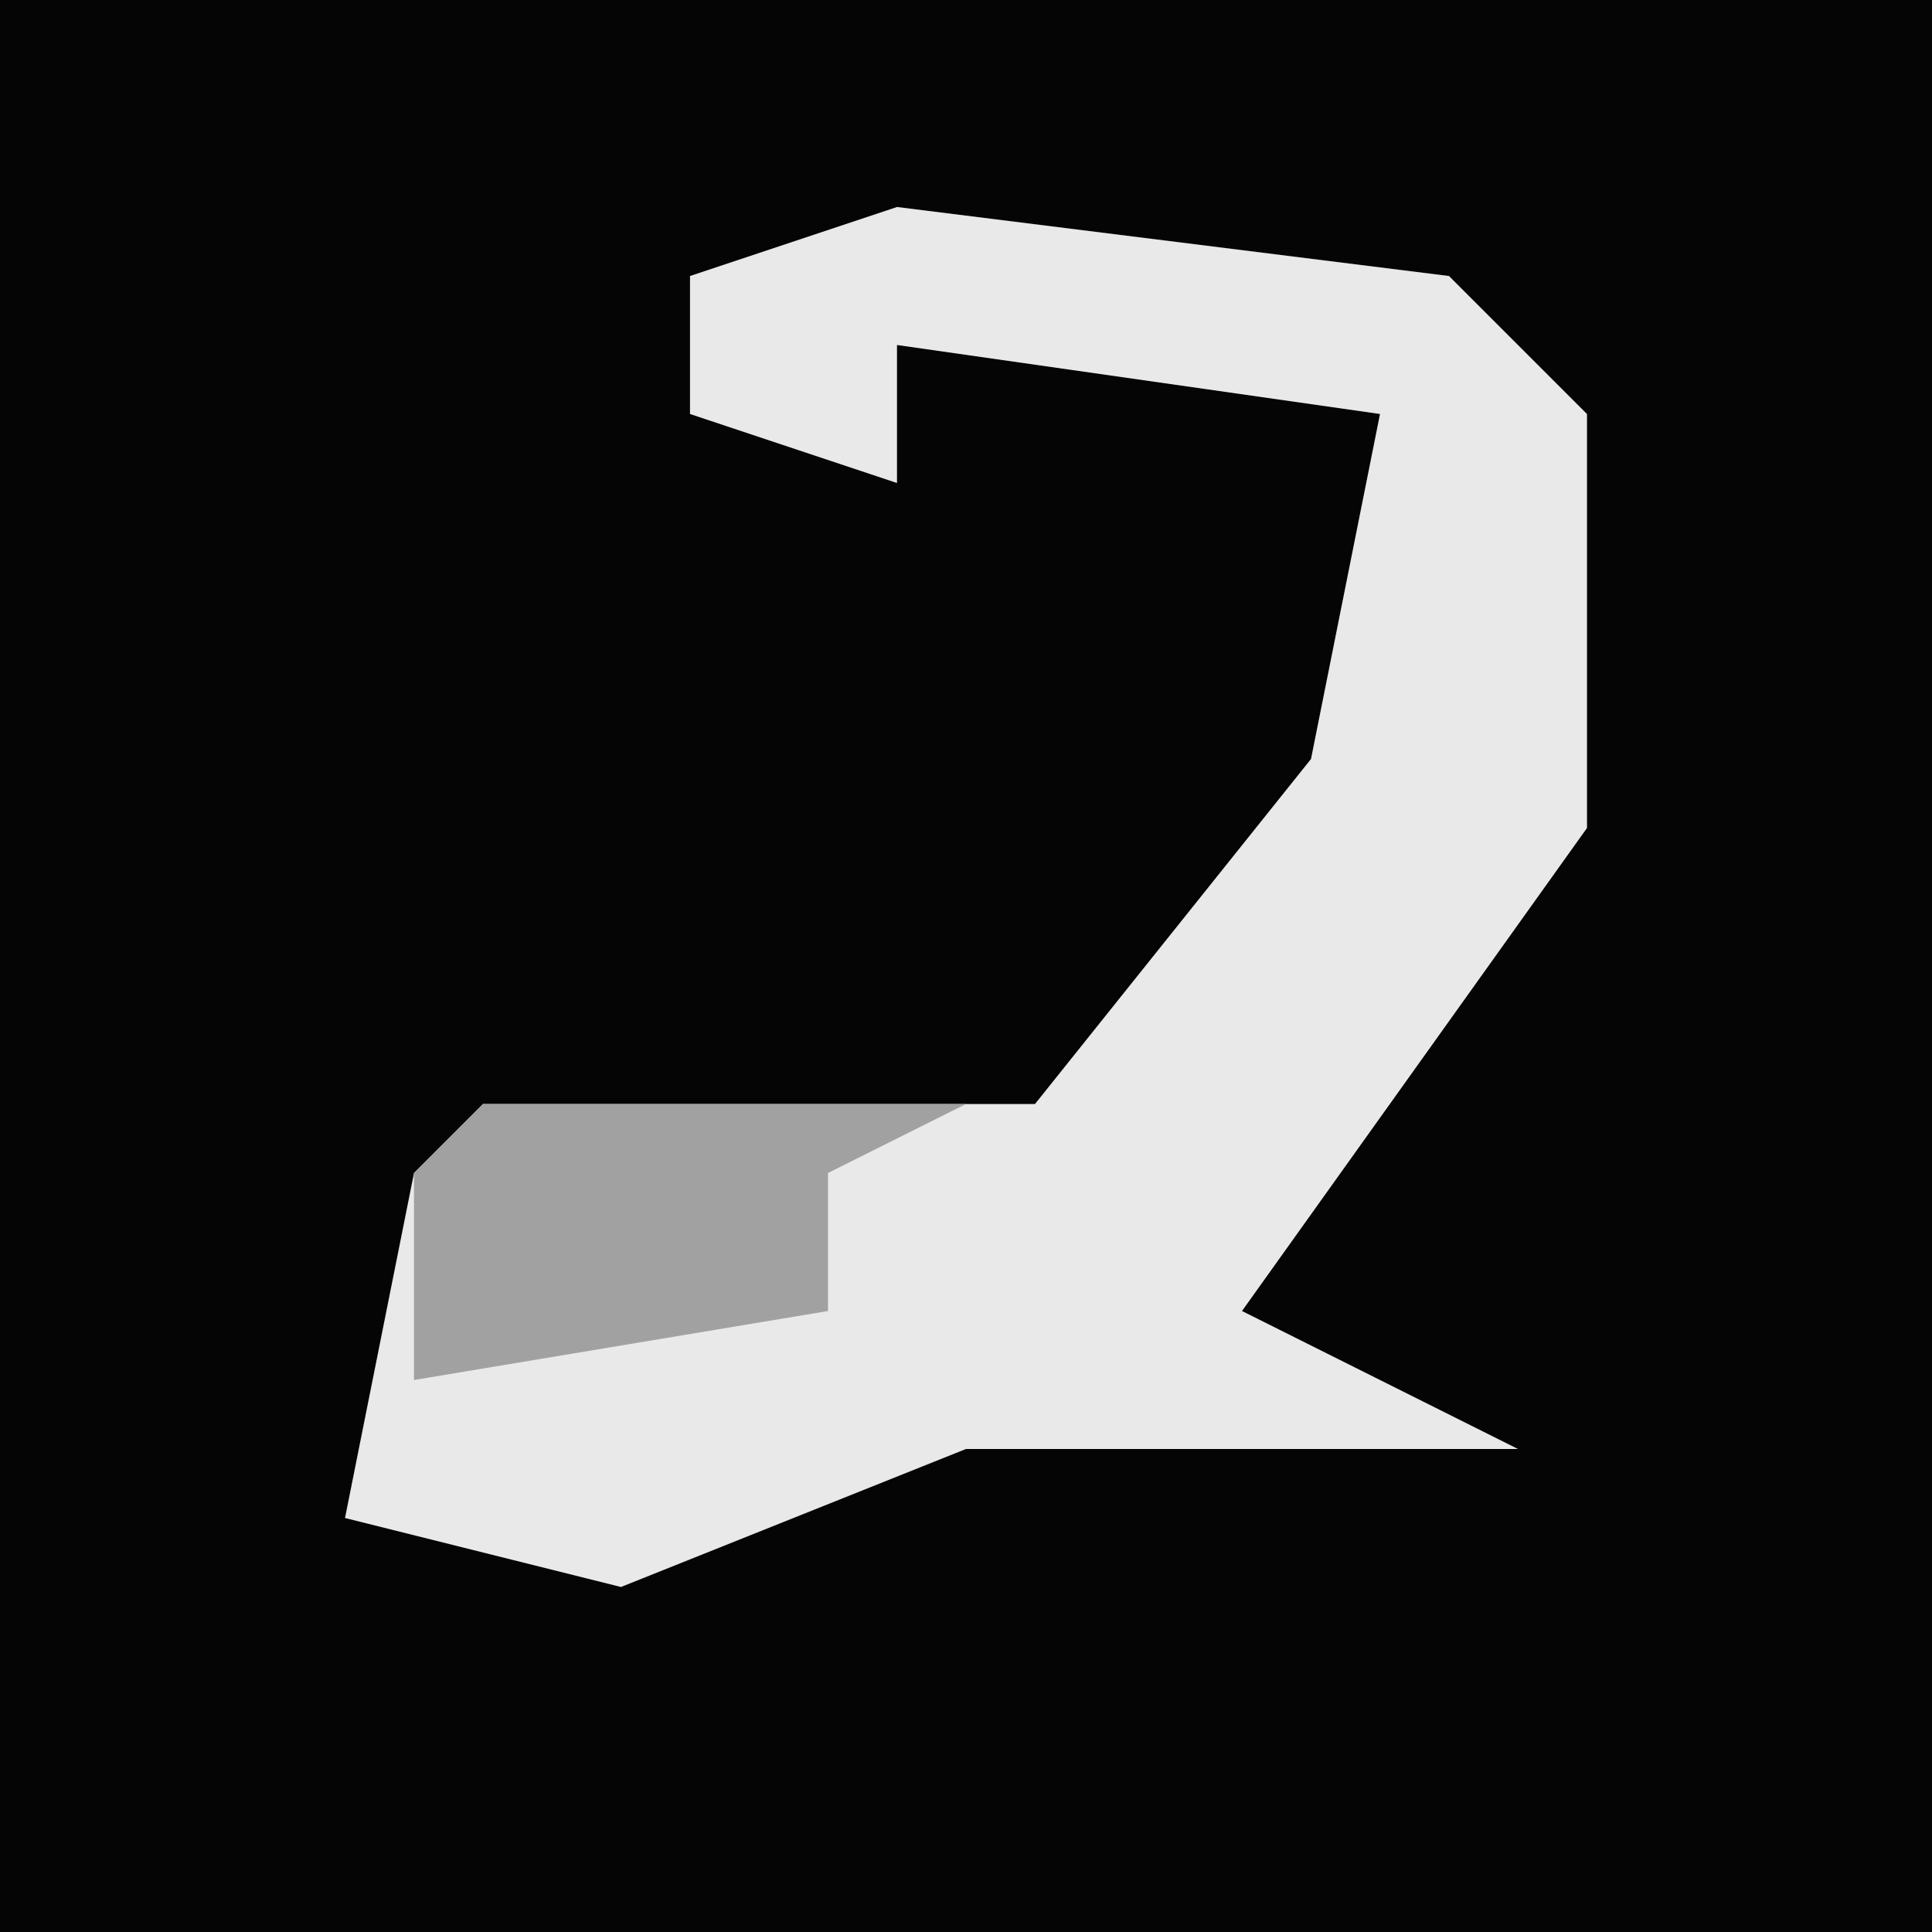 <?xml version="1.0" encoding="UTF-8"?>
<svg version="1.1" xmlns="http://www.w3.org/2000/svg" width="28" height="28">
<path d="M0,0 L28,0 L28,28 L0,28 Z " fill="#050505" transform="translate(0,0)"/>
<path d="M0,0 L8,1 L10,3 L10,9 L5,16 L9,18 L1,18 L-4,20 L-8,19 L-7,14 L-6,13 L2,13 L6,8 L7,3 L0,2 L0,4 L-3,3 L-3,1 Z " fill="#E9E9E9" transform="translate(13,3)"/>
<path d="M0,0 L7,0 L5,1 L5,3 L-1,4 L-1,1 Z " fill="#A1A1A1" transform="translate(7,16)"/>
</svg>
